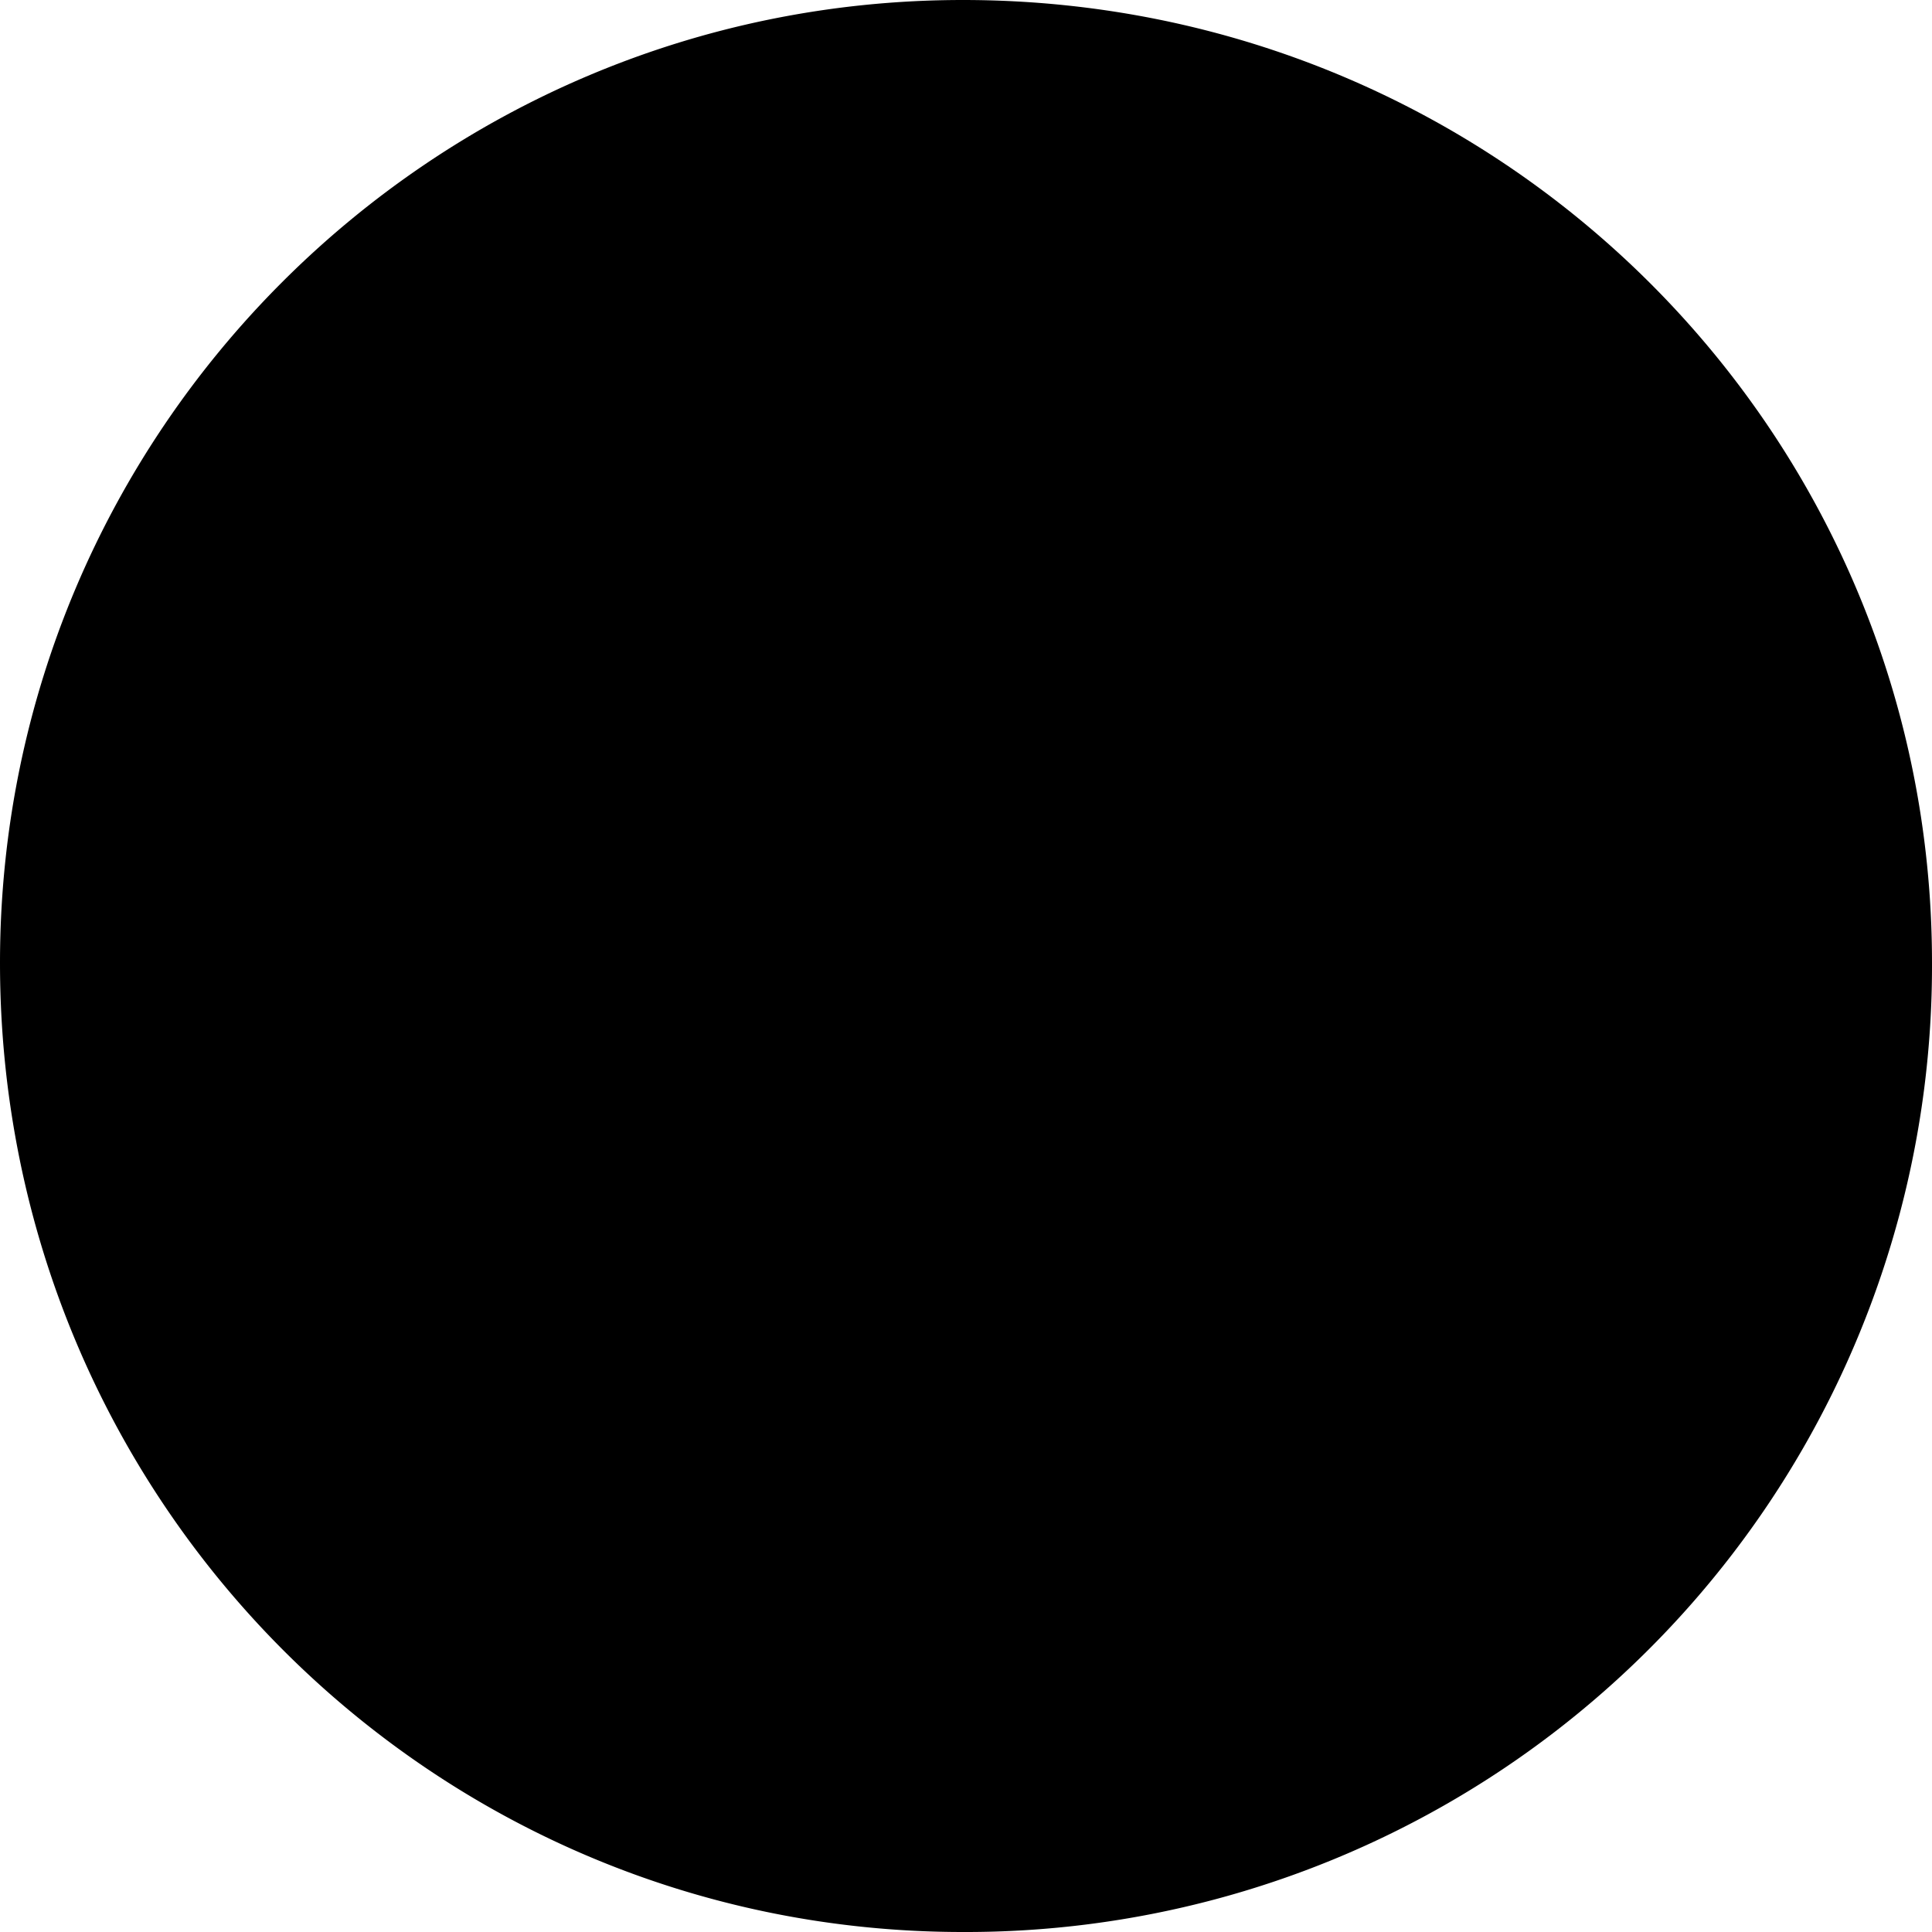 <svg xmlns="http://www.w3.org/2000/svg" width="512" height="512" viewBox="0 0 512 512"><path d="M255.172 0C397.67 0 512 114.33 512 255.172A255.993 255.993 0 0 1 255.172 512C114.33 512 0 397.67 0 255.172 0 114.33 114.33 0 255.172 0zm62.964 304.88c-28.168 36.453-79.534 43.081-114.33 14.913-34.796-26.511-39.767-77.877-11.599-114.33 29.825-34.796 81.191-41.424 115.987-14.913 34.796 28.168 39.767 79.534 9.942 114.33zm-135.87 167.353 97.76-94.447c-36.453 8.285-74.563 1.657-104.388-23.197-34.797-26.511-49.71-71.25-44.738-112.673l-87.82 96.103s-11.598-21.54-14.912-61.307l154.097-120.958c46.395-33.14 109.36-34.796 154.097 0 49.71 39.767 59.65 112.673 23.198 167.353L246.887 483.832c-16.57 0-49.709-4.971-64.622-11.599z"/></svg>